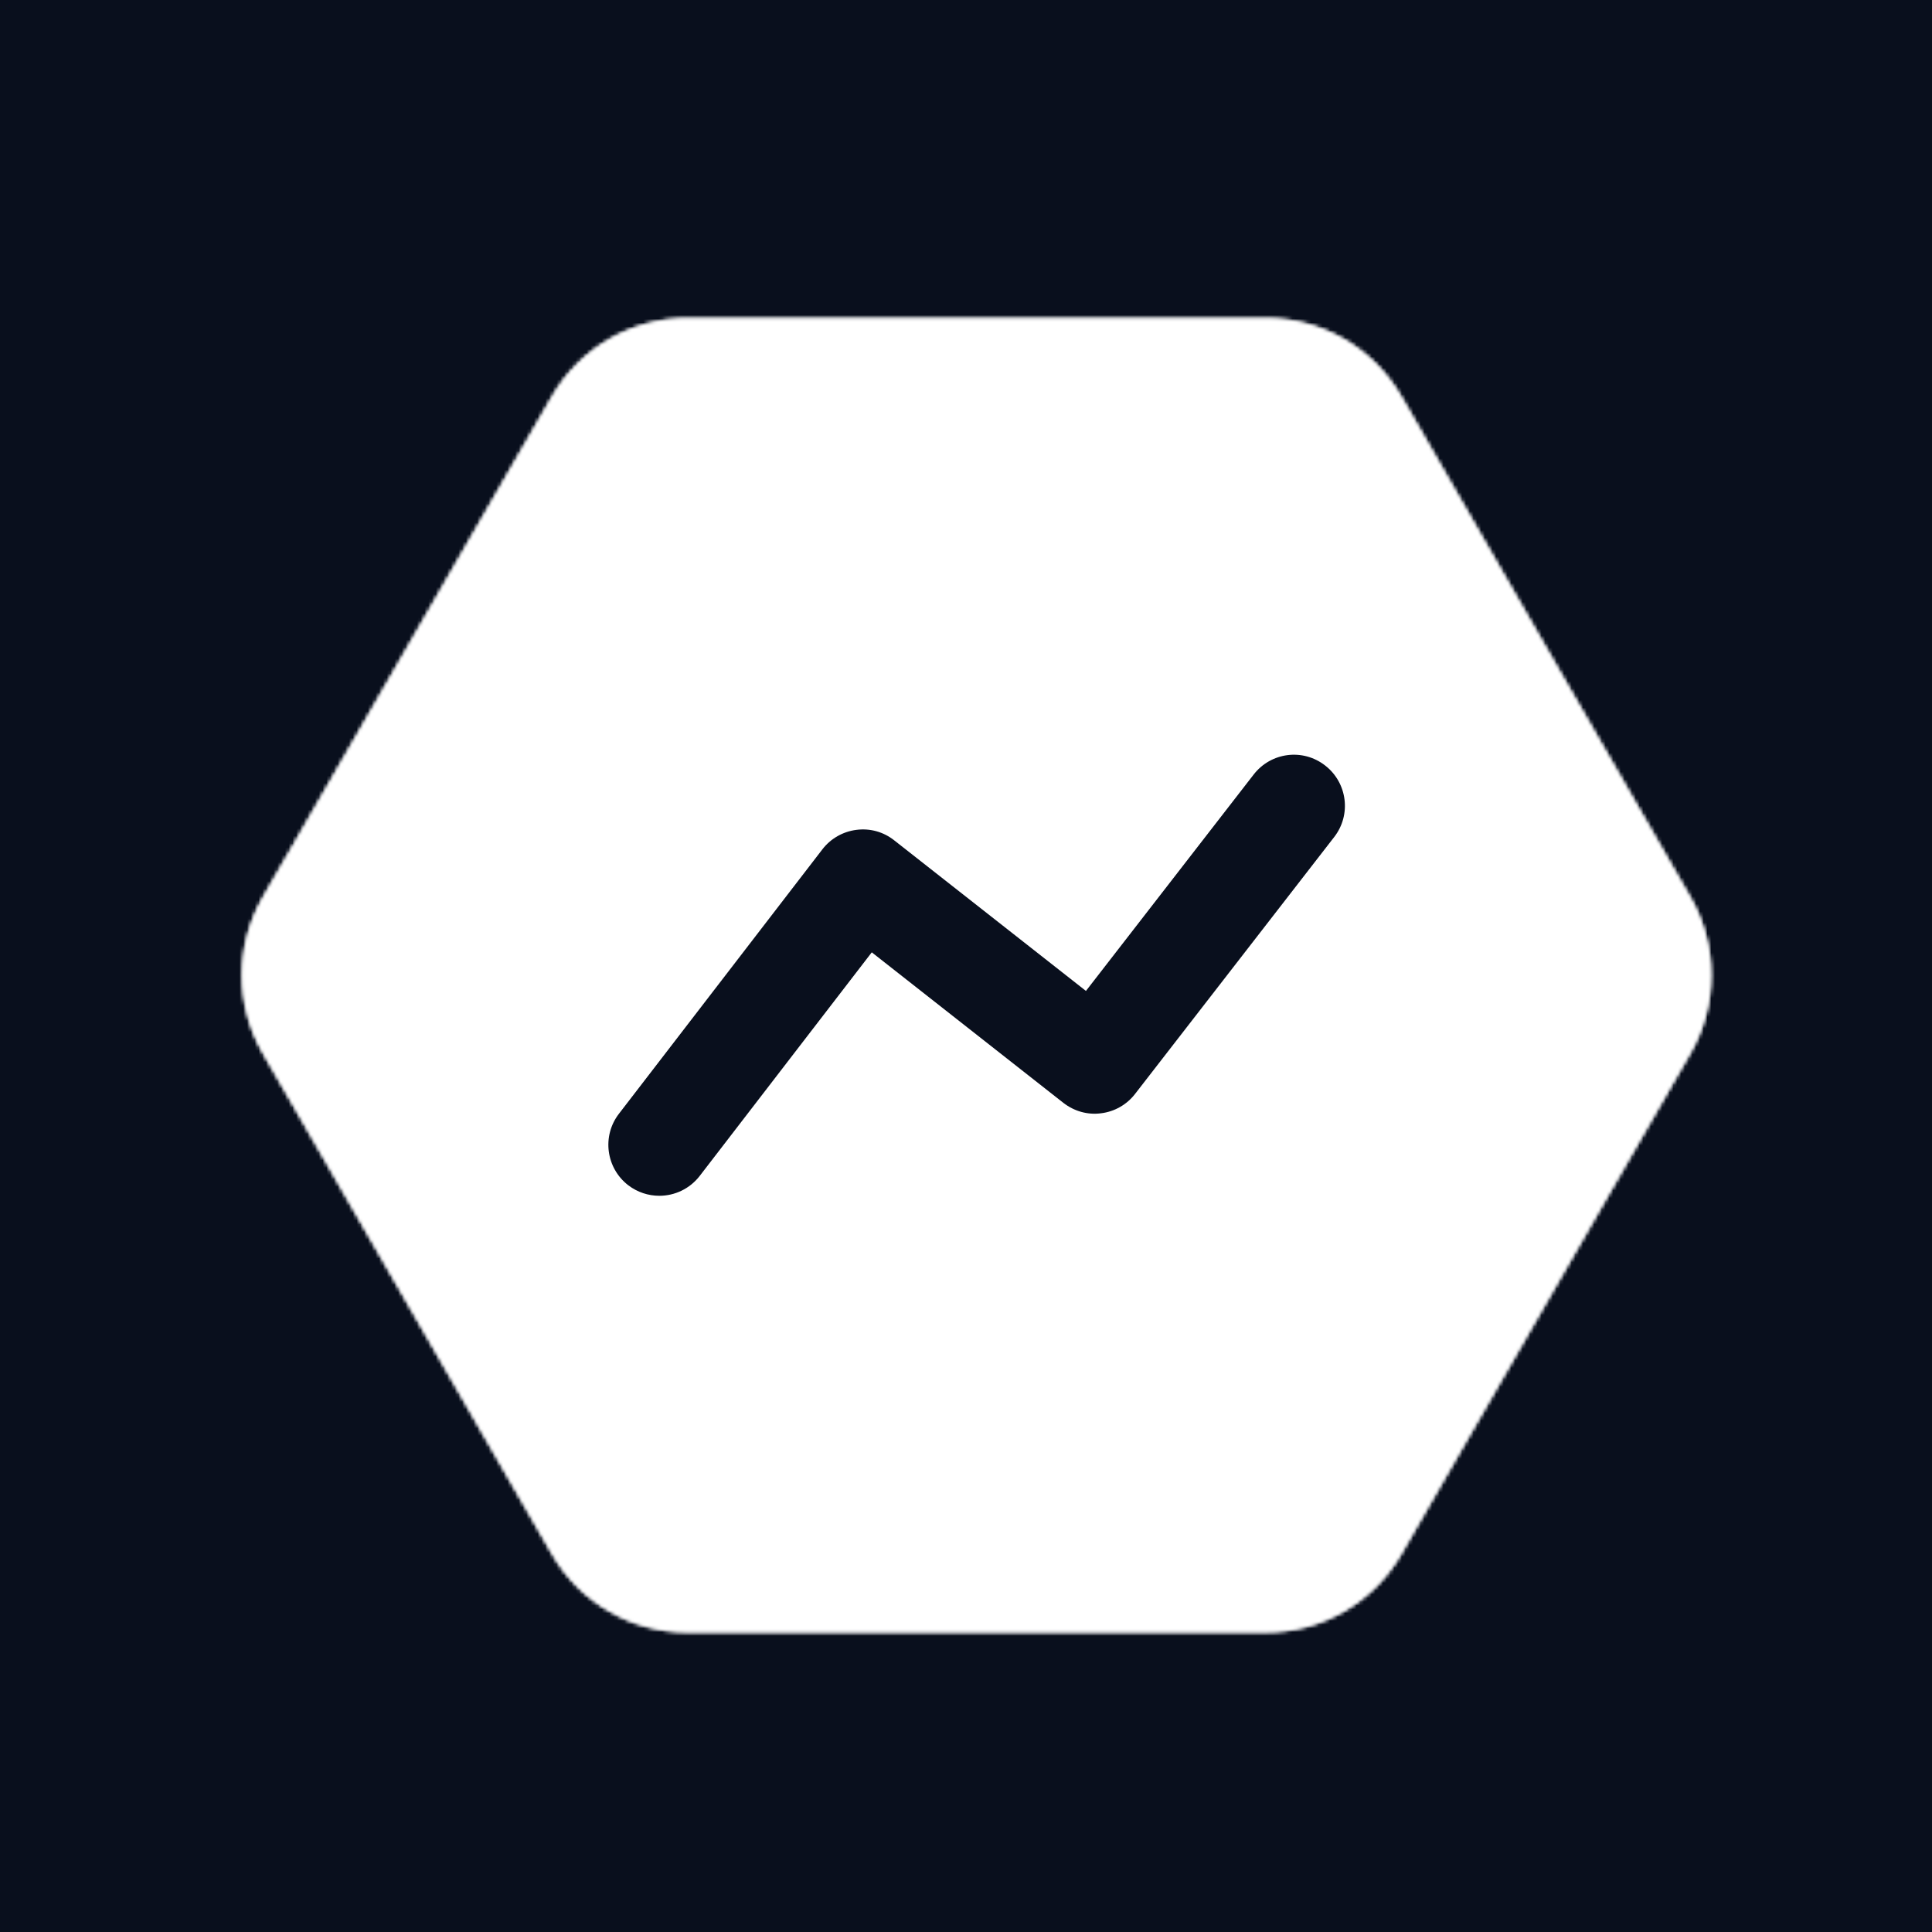 <svg width="512" height="512" viewBox="0 0 512 512" fill="none" xmlns="http://www.w3.org/2000/svg">
<rect width="512" height="512" fill="#090F1D"/>
<mask id="mask0_8579_37901" style="mask-type:alpha" maskUnits="userSpaceOnUse" x="64" y="84" width="390" height="349">
<path d="M447.888 237.771C455.277 250.569 455.277 266.336 447.888 279.133L371.264 411.851C363.875 424.649 350.22 432.532 335.443 432.532L182.194 432.532C167.416 432.532 153.761 424.649 146.373 411.851L69.748 279.133C62.36 266.336 62.36 250.569 69.748 237.771L146.373 105.053C153.761 92.256 167.416 84.372 182.194 84.372L335.443 84.372C350.22 84.372 363.875 92.256 371.264 105.053L447.888 237.771Z" fill="#D9D9D9"/>
</mask>
<g mask="url(#mask0_8579_37901)">
<g filter="url(#filter0_f_8579_37901)">
<path d="M351.136 297.027C508.203 221.845 226.202 -323.244 271.872 -144.742C301.523 -28.848 198.038 -46.176 208.529 17.79C215.877 62.595 217.537 96.682 212.124 122.88C205.601 154.448 203.757 207.926 219.068 236.294C245.512 285.288 264.585 338.456 351.136 297.027Z" fill="#D6FFF4"/>
</g>
<g filter="url(#filter1_f_8579_37901)">
<path d="M-11.715 11.124C17.185 14.161 56.482 25.095 113.07 49.684C248.215 108.407 262.875 342.827 180.732 414.966C101.658 484.41 -439.915 368.815 -370.966 363.285C-35.846 336.407 72.524 279.453 -43.395 147.813C-71.322 116.098 -53.742 6.707 -11.715 11.124Z" fill="#84DBFF"/>
</g>
<g filter="url(#filter2_f_8579_37901)">
<path d="M431.02 619.17C574.841 550.328 316.621 51.206 358.44 214.655C385.591 320.776 290.833 304.909 300.439 363.481C306.612 401.122 308.4 430.502 304.826 453.621C299.9 485.478 297.949 540.52 313.004 569.024C335.82 612.224 354.979 655.568 431.02 619.17Z" fill="#FFBDF7"/>
</g>
<g filter="url(#filter3_f_8579_37901)">
<path d="M473.382 131.33C411.027 47.582 153.031 260.147 243.895 217.47C302.889 189.761 307.599 251.055 340.963 239.152C348.274 236.543 355.09 234.352 361.465 232.594C393.713 223.704 469.226 214.838 485.644 185.693C492.824 172.947 492.287 156.722 473.382 131.33Z" fill="#FF4CE9"/>
</g>
<g filter="url(#filter4_f_8579_37901)">
<path d="M414.67 339.777C356.079 240.448 -134.515 511.296 23.98 455.159C126.884 418.711 106.911 493.25 163.435 477.232C201.897 466.332 231.249 460.552 253.705 460.425C281.945 460.266 324.439 458.275 348.778 443.953C394.562 417.011 448.566 397.241 414.67 339.777Z" fill="#1C38FF"/>
</g>
<path d="M33.708 74.908C33.708 52.065 52.226 33.546 75.07 33.546H418.468C441.312 33.546 459.83 52.065 459.83 74.908V437.354C459.83 460.198 441.312 478.716 418.468 478.716H75.07C52.226 478.716 33.708 460.198 33.708 437.354V74.908Z" fill="white"/>
</g>
<mask id="mask1_8579_37901" style="mask-type:alpha" maskUnits="userSpaceOnUse" x="64" y="84" width="390" height="349">
<path d="M447.888 237.771C455.277 250.569 455.277 266.336 447.888 279.133L371.264 411.851C363.875 424.649 350.22 432.532 335.443 432.532L182.194 432.532C167.416 432.532 153.761 424.649 146.373 411.851L69.748 279.133C62.36 266.336 62.36 250.569 69.748 237.771L146.373 105.053C153.761 92.256 167.416 84.372 182.194 84.372L335.443 84.372C350.22 84.372 363.875 92.256 371.264 105.053L447.888 237.771Z" fill="#D9D9D9"/>
</mask>
<g mask="url(#mask1_8579_37901)">
<g filter="url(#filter5_f_8579_37901)">
<path d="M351.134 297.028C508.201 221.846 226.2 -323.243 271.87 -144.741C301.521 -28.847 198.036 -46.175 208.527 17.791C223.394 108.441 214.975 155.216 171.809 181.553C242.049 217.939 225.48 357.174 351.134 297.028Z" fill="#D6FFF4"/>
</g>
<g filter="url(#filter6_f_8579_37901)">
<path d="M-157.691 45.551C-68.179 57.264 -99.124 -42.518 113.07 49.684C248.215 108.407 262.875 342.827 180.732 414.966C101.658 484.41 -439.915 368.815 -370.966 363.285C40.59 330.276 110.163 251.907 -157.691 45.551Z" fill="#3CC6FF"/>
</g>
<g filter="url(#filter7_f_8579_37901)">
<path d="M431.023 619.17C574.844 550.328 316.624 51.206 358.442 214.655C385.594 320.776 290.836 304.909 300.441 363.481C314.055 446.487 306.346 489.317 266.82 513.433C331.137 546.751 315.965 674.244 431.023 619.17Z" fill="#FFBDF7"/>
</g>
<g filter="url(#filter8_f_8579_37901)">
<path d="M473.382 131.33C411.027 47.582 153.031 260.147 243.895 217.47C302.889 189.761 307.599 251.055 340.962 239.152C388.244 222.283 414.839 222.862 435.063 245.359C445.261 201.504 523.266 198.329 473.382 131.33Z" fill="#F900DA"/>
</g>
<g filter="url(#filter9_f_8579_37901)">
<path d="M414.669 339.778C356.079 240.449 -134.516 511.296 23.98 455.159C126.884 418.712 106.91 493.251 163.435 477.232C243.539 454.531 284.127 454.041 305.201 480.567C340.33 426.624 461.542 419.241 414.669 339.778Z" fill="#1C38FF"/>
</g>
<rect x="-63.782" y="-31.953" width="525.592" height="537.43" fill="white"/>
</g>
<path fill-rule="evenodd" clip-rule="evenodd" d="M174.725 316.896C171.843 316.896 168.943 315.977 166.493 314.104C160.586 309.547 159.469 301.063 164.026 295.155L217.935 225.089C220.133 222.225 223.393 220.37 226.959 219.92C230.598 219.451 234.164 220.46 236.992 222.711L287.785 262.608L332.221 205.276C336.796 199.35 345.261 198.251 351.169 202.862C357.077 207.437 358.158 215.921 353.583 221.811L300.808 289.896C298.61 292.742 295.368 294.597 291.802 295.029C288.2 295.515 284.633 294.471 281.787 292.255L231.03 252.377L185.442 311.618C182.776 315.076 178.777 316.896 174.725 316.896Z" fill="#090F1D"/>
<defs>
<filter id="filter0_f_8579_37901" x="-214.33" y="-602.065" width="1035.17" height="1335.6" filterUnits="userSpaceOnUse" color-interpolation-filters="sRGB">
<feFlood flood-opacity="0" result="BackgroundImageFix"/>
<feBlend mode="normal" in="SourceGraphic" in2="BackgroundImageFix" result="shape"/>
<feGaussianBlur stdDeviation="210.812" result="effect1_foregroundBlur_8579_37901"/>
</filter>
<filter id="filter1_f_8579_37901" x="-1018.89" y="-630.882" width="1892.09" height="1709.86" filterUnits="userSpaceOnUse" color-interpolation-filters="sRGB">
<feFlood flood-opacity="0" result="BackgroundImageFix"/>
<feBlend mode="normal" in="SourceGraphic" in2="BackgroundImageFix" result="shape"/>
<feGaussianBlur stdDeviation="320.938" result="effect1_foregroundBlur_8579_37901"/>
</filter>
<filter id="filter2_f_8579_37901" x="-86.317" y="-204.102" width="947.429" height="1222.96" filterUnits="userSpaceOnUse" color-interpolation-filters="sRGB">
<feFlood flood-opacity="0" result="BackgroundImageFix"/>
<feBlend mode="normal" in="SourceGraphic" in2="BackgroundImageFix" result="shape"/>
<feGaussianBlur stdDeviation="193.034" result="effect1_foregroundBlur_8579_37901"/>
</filter>
<filter id="filter3_f_8579_37901" x="-161.359" y="-274.473" width="1037.33" height="901.247" filterUnits="userSpaceOnUse" color-interpolation-filters="sRGB">
<feFlood flood-opacity="0" result="BackgroundImageFix"/>
<feBlend mode="normal" in="SourceGraphic" in2="BackgroundImageFix" result="shape"/>
<feGaussianBlur stdDeviation="193.034" result="effect1_foregroundBlur_8579_37901"/>
</filter>
<filter id="filter4_f_8579_37901" x="-393.463" y="-68.4" width="1204.83" height="933.991" filterUnits="userSpaceOnUse" color-interpolation-filters="sRGB">
<feFlood flood-opacity="0" result="BackgroundImageFix"/>
<feBlend mode="normal" in="SourceGraphic" in2="BackgroundImageFix" result="shape"/>
<feGaussianBlur stdDeviation="193.034" result="effect1_foregroundBlur_8579_37901"/>
</filter>
<filter id="filter5_f_8579_37901" x="-249.815" y="-602.064" width="1070.65" height="1335.6" filterUnits="userSpaceOnUse" color-interpolation-filters="sRGB">
<feFlood flood-opacity="0" result="BackgroundImageFix"/>
<feBlend mode="normal" in="SourceGraphic" in2="BackgroundImageFix" result="shape"/>
<feGaussianBlur stdDeviation="210.812" result="effect1_foregroundBlur_8579_37901"/>
</filter>
<filter id="filter6_f_8579_37901" x="-1018.89" y="-631.674" width="1892.09" height="1710.66" filterUnits="userSpaceOnUse" color-interpolation-filters="sRGB">
<feFlood flood-opacity="0" result="BackgroundImageFix"/>
<feBlend mode="normal" in="SourceGraphic" in2="BackgroundImageFix" result="shape"/>
<feGaussianBlur stdDeviation="320.938" result="effect1_foregroundBlur_8579_37901"/>
</filter>
<filter id="filter7_f_8579_37901" x="-119.249" y="-204.102" width="980.364" height="1222.96" filterUnits="userSpaceOnUse" color-interpolation-filters="sRGB">
<feFlood flood-opacity="0" result="BackgroundImageFix"/>
<feBlend mode="normal" in="SourceGraphic" in2="BackgroundImageFix" result="shape"/>
<feGaussianBlur stdDeviation="193.034" result="effect1_foregroundBlur_8579_37901"/>
</filter>
<filter id="filter8_f_8579_37901" x="-161.359" y="-274.473" width="1037.33" height="905.901" filterUnits="userSpaceOnUse" color-interpolation-filters="sRGB">
<feFlood flood-opacity="0" result="BackgroundImageFix"/>
<feBlend mode="normal" in="SourceGraphic" in2="BackgroundImageFix" result="shape"/>
<feGaussianBlur stdDeviation="193.034" result="effect1_foregroundBlur_8579_37901"/>
</filter>
<filter id="filter9_f_8579_37901" x="-393.463" y="-68.4" width="1204.83" height="935.035" filterUnits="userSpaceOnUse" color-interpolation-filters="sRGB">
<feFlood flood-opacity="0" result="BackgroundImageFix"/>
<feBlend mode="normal" in="SourceGraphic" in2="BackgroundImageFix" result="shape"/>
<feGaussianBlur stdDeviation="193.034" result="effect1_foregroundBlur_8579_37901"/>
</filter>
</defs>
</svg>
